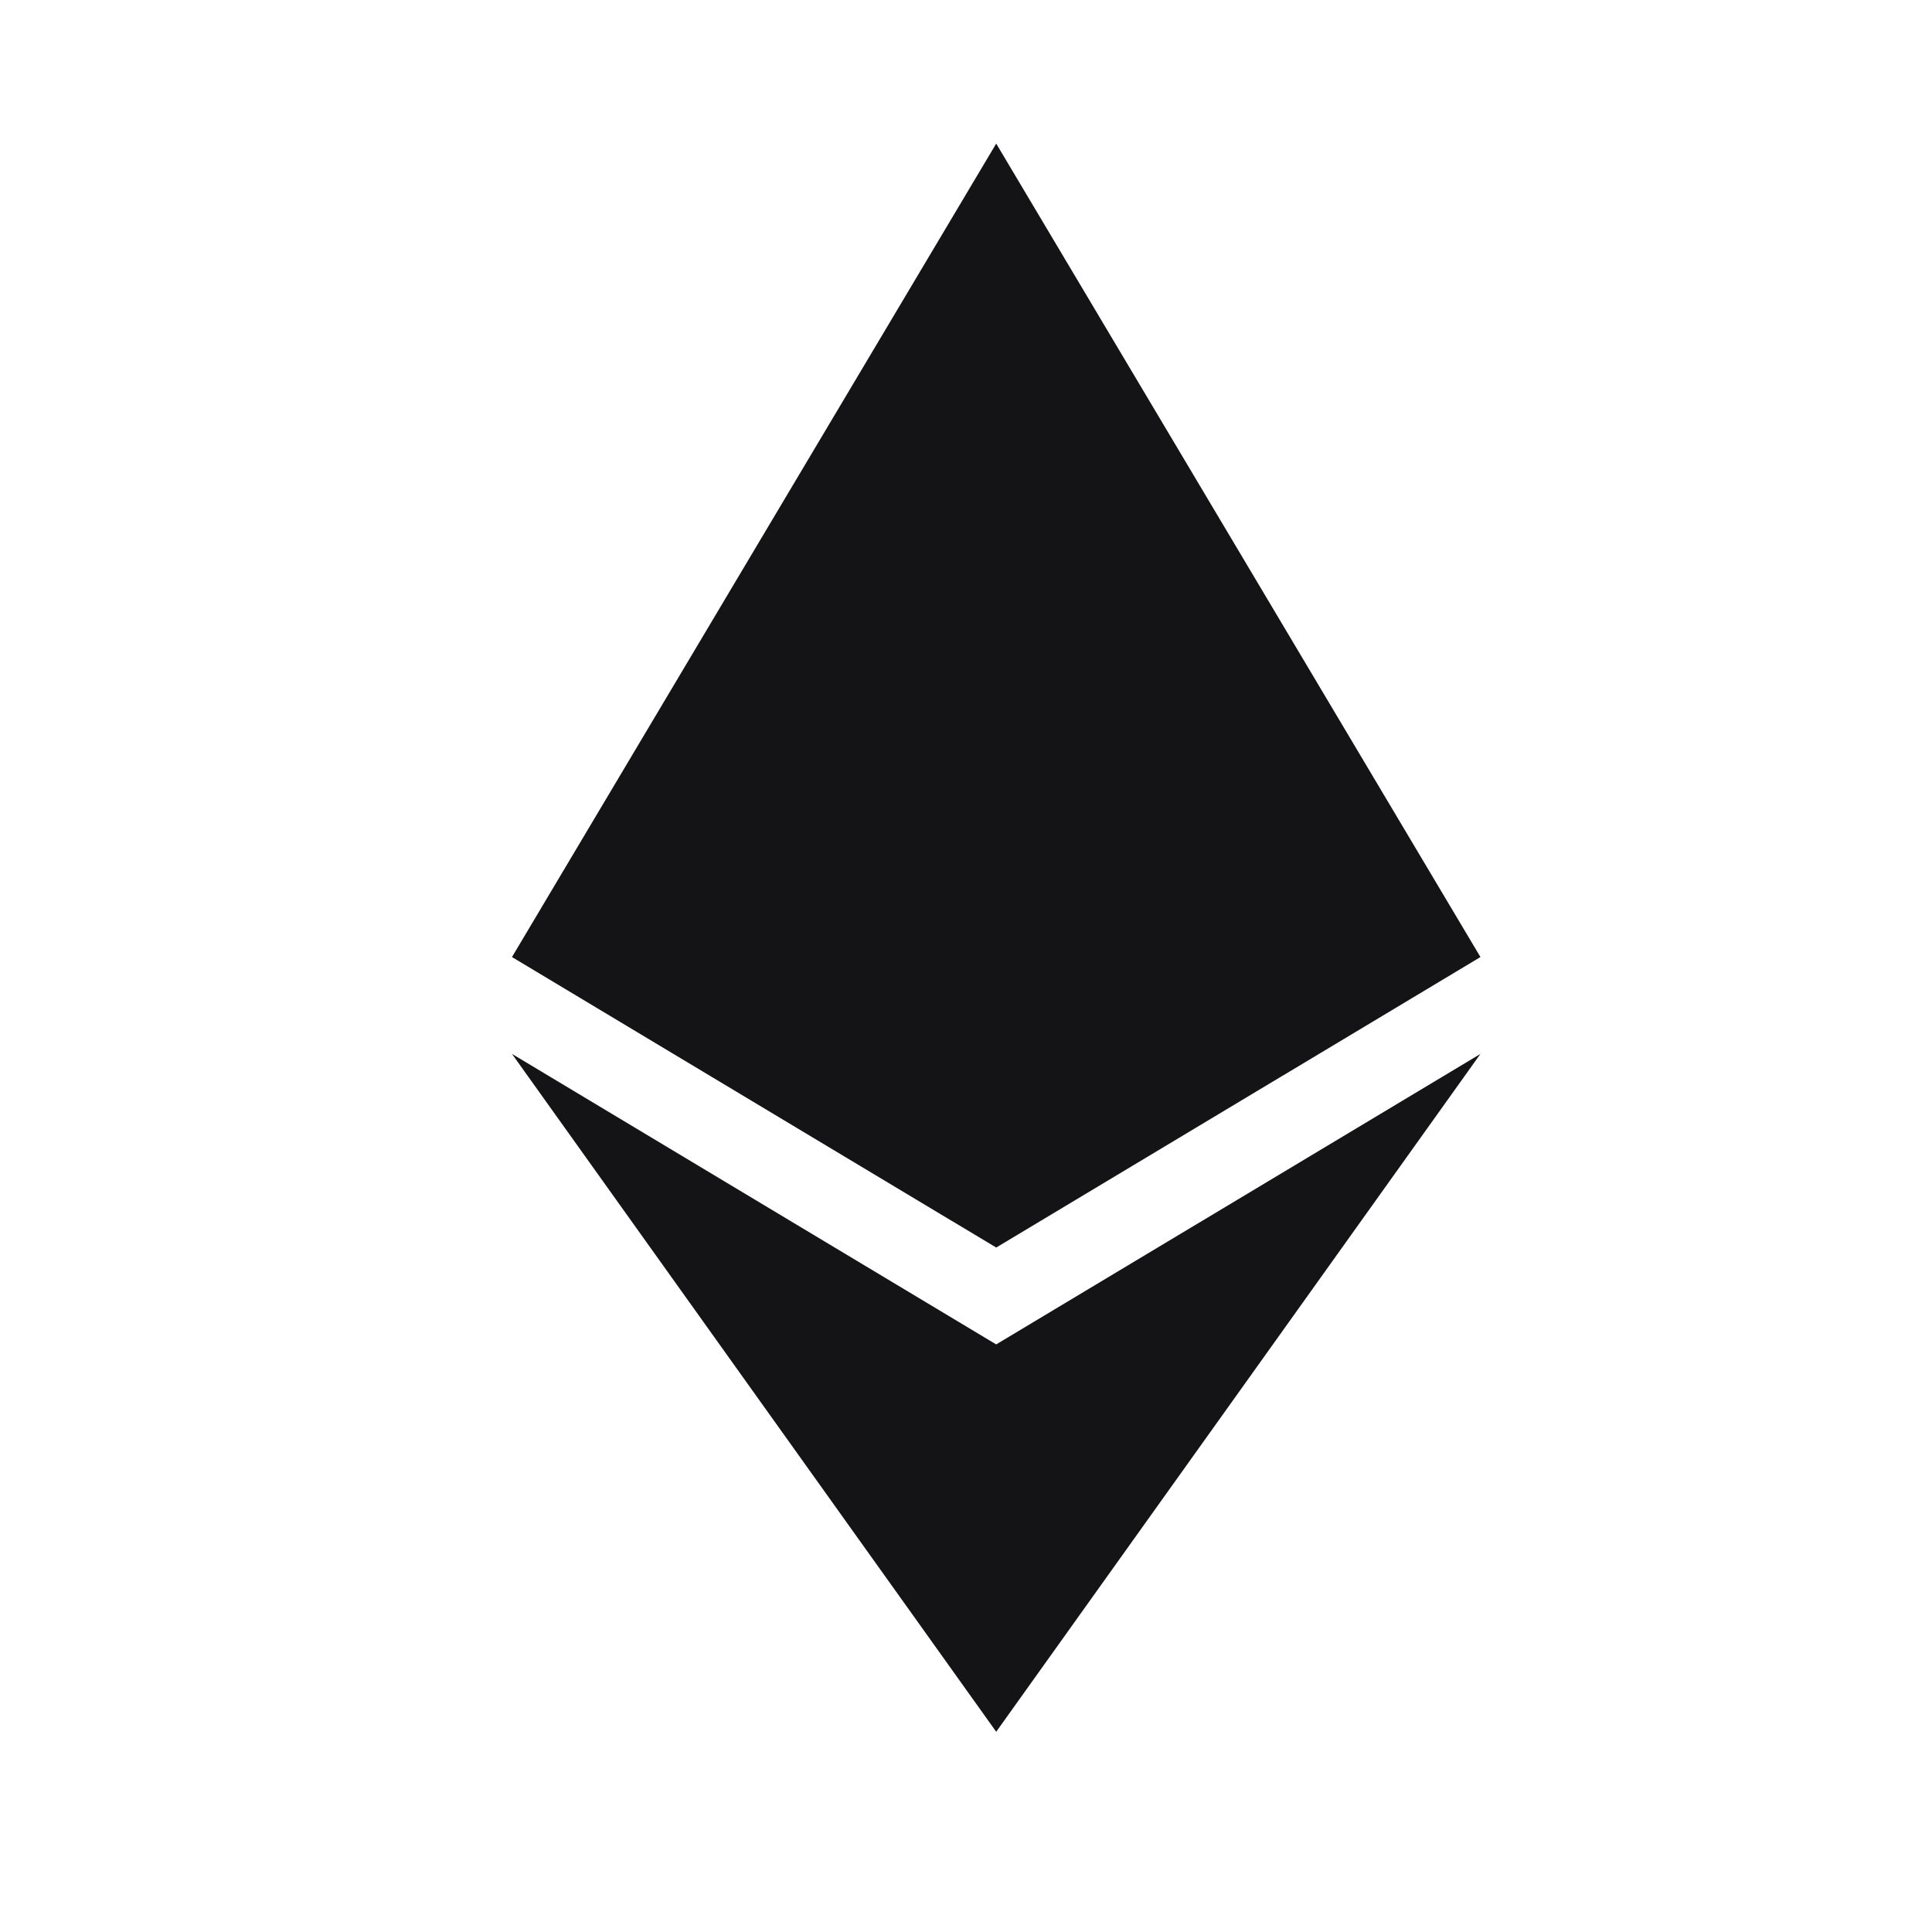 <svg width="22" height="22" viewBox="0 0 22 22" fill="none" xmlns="http://www.w3.org/2000/svg">
<path d="M11.344 1.635L5.83 10.898L11.344 14.206L16.858 10.898L11.344 1.635ZM5.83 12.001L11.344 19.72L16.858 12.001L11.344 15.309L5.83 12.001Z" fill="#141416"/>
</svg>
